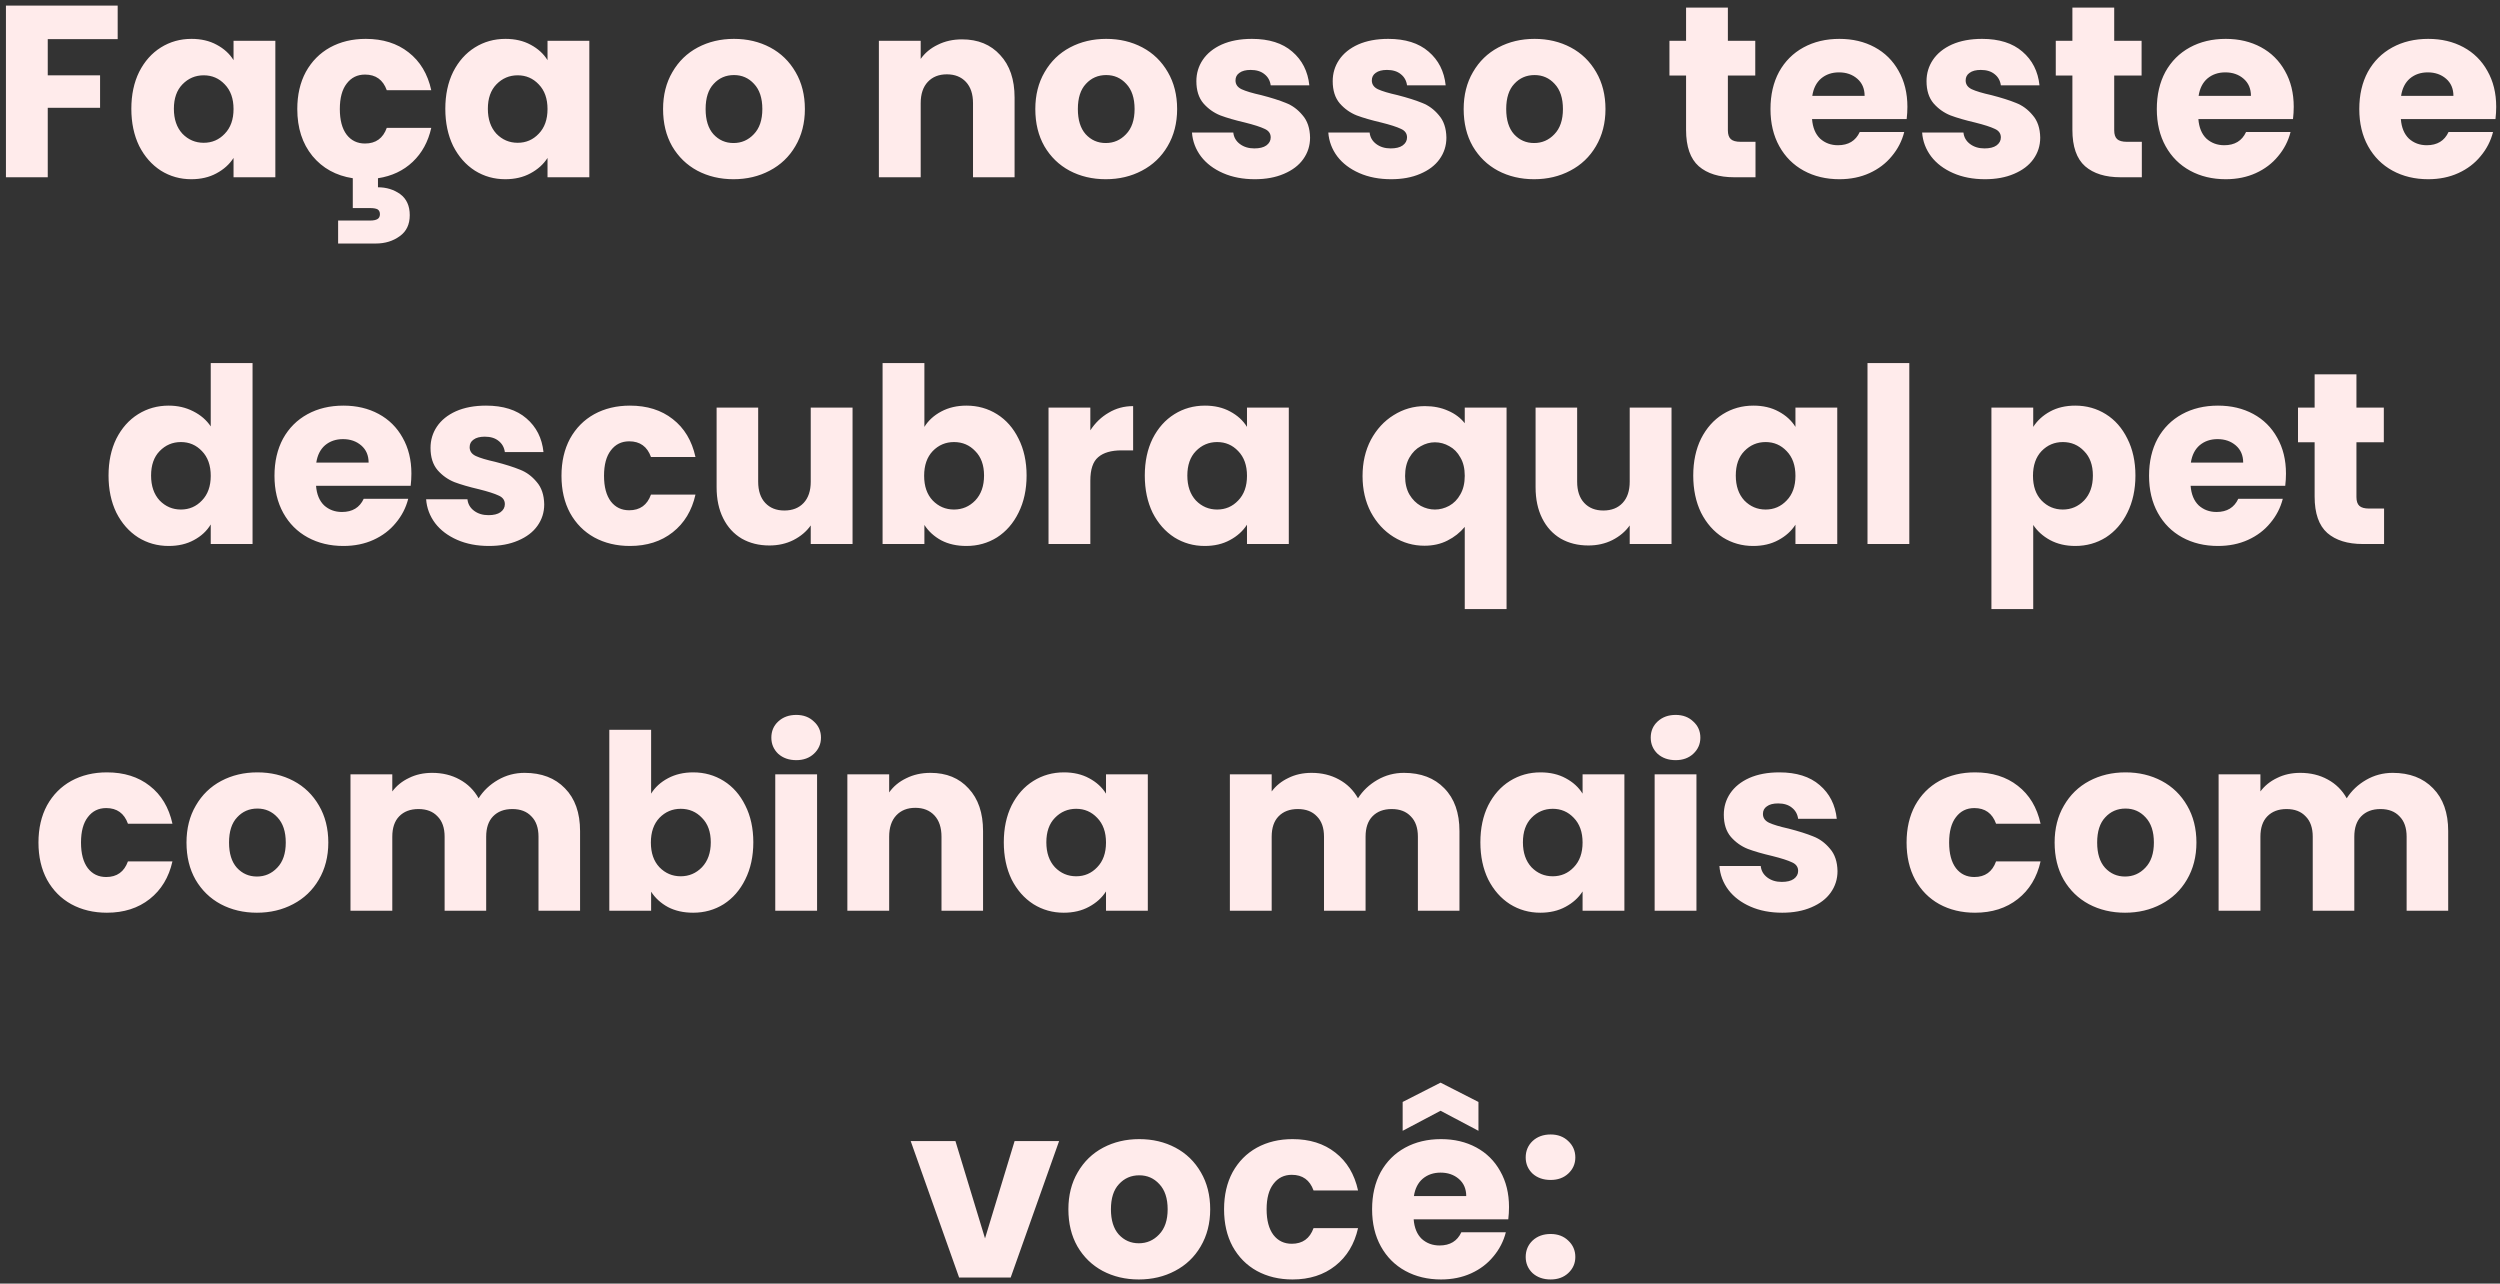 <svg width="409" height="210" viewBox="0 0 409 210" fill="none" xmlns="http://www.w3.org/2000/svg">
<rect x="0" y="0" width="409" height="210" fill="#333333" stroke="none"/>
<path d="M19.252 0.92V6.4H7.812V12.32H16.372V17.64H7.812V29H0.972V0.92H19.252ZM21.487 17.8C21.487 15.507 21.914 13.493 22.767 11.76C23.647 10.027 24.834 8.693 26.327 7.76C27.82 6.827 29.487 6.36 31.327 6.36C32.901 6.36 34.274 6.68 35.447 7.32C36.647 7.96 37.567 8.8 38.207 9.84V6.68H45.047V29H38.207V25.84C37.541 26.88 36.607 27.72 35.407 28.36C34.234 29 32.861 29.32 31.287 29.32C29.474 29.32 27.82 28.853 26.327 27.92C24.834 26.96 23.647 25.613 22.767 23.88C21.914 22.12 21.487 20.093 21.487 17.8ZM38.207 17.84C38.207 16.133 37.727 14.787 36.767 13.8C35.834 12.813 34.687 12.32 33.327 12.32C31.967 12.32 30.807 12.813 29.847 13.8C28.914 14.76 28.447 16.093 28.447 17.8C28.447 19.507 28.914 20.867 29.847 21.88C30.807 22.867 31.967 23.36 33.327 23.36C34.687 23.36 35.834 22.867 36.767 21.88C37.727 20.893 38.207 19.547 38.207 17.84ZM59.716 23.48C61.476 23.48 62.662 22.627 63.276 20.92H70.556C70.049 23.187 69.036 25.04 67.516 26.48C65.996 27.92 64.102 28.813 61.836 29.16V30.64C63.222 30.64 64.436 31.013 65.476 31.76C66.516 32.533 67.036 33.68 67.036 35.2C67.036 36.72 66.489 37.867 65.396 38.64C64.302 39.44 62.996 39.84 61.476 39.84H55.316V36.08H60.556C61.089 36.08 61.489 36 61.756 35.84C62.022 35.68 62.156 35.413 62.156 35.04C62.156 34.667 62.022 34.4 61.756 34.24C61.489 34.107 61.089 34.04 60.556 34.04H57.716V29.16C54.969 28.733 52.769 27.52 51.116 25.52C49.462 23.493 48.636 20.933 48.636 17.84C48.636 15.52 49.102 13.493 50.036 11.76C50.996 10.027 52.316 8.693 53.996 7.76C55.702 6.827 57.649 6.36 59.836 6.36C62.636 6.36 64.969 7.093 66.836 8.56C68.729 10.027 69.969 12.093 70.556 14.76H63.276C62.662 13.053 61.476 12.2 59.716 12.2C58.462 12.2 57.462 12.693 56.716 13.68C55.969 14.64 55.596 16.027 55.596 17.84C55.596 19.653 55.969 21.053 56.716 22.04C57.462 23 58.462 23.48 59.716 23.48ZM72.854 17.8C72.854 15.507 73.281 13.493 74.134 11.76C75.014 10.027 76.201 8.693 77.694 7.76C79.188 6.827 80.854 6.36 82.694 6.36C84.268 6.36 85.641 6.68 86.814 7.32C88.014 7.96 88.934 8.8 89.574 9.84V6.68H96.414V29H89.574V25.84C88.908 26.88 87.974 27.72 86.774 28.36C85.601 29 84.228 29.32 82.654 29.32C80.841 29.32 79.188 28.853 77.694 27.92C76.201 26.96 75.014 25.613 74.134 23.88C73.281 22.12 72.854 20.093 72.854 17.8ZM89.574 17.84C89.574 16.133 89.094 14.787 88.134 13.8C87.201 12.813 86.054 12.32 84.694 12.32C83.334 12.32 82.174 12.813 81.214 13.8C80.281 14.76 79.814 16.093 79.814 17.8C79.814 19.507 80.281 20.867 81.214 21.88C82.174 22.867 83.334 23.36 84.694 23.36C86.054 23.36 87.201 22.867 88.134 21.88C89.094 20.893 89.574 19.547 89.574 17.84ZM119.999 29.32C117.813 29.32 115.839 28.853 114.079 27.92C112.346 26.987 110.973 25.653 109.959 23.92C108.973 22.187 108.479 20.16 108.479 17.84C108.479 15.547 108.986 13.533 109.999 11.8C111.013 10.04 112.399 8.693 114.159 7.76C115.919 6.827 117.893 6.36 120.079 6.36C122.266 6.36 124.239 6.827 125.999 7.76C127.759 8.693 129.146 10.04 130.159 11.8C131.173 13.533 131.679 15.547 131.679 17.84C131.679 20.133 131.159 22.16 130.119 23.92C129.106 25.653 127.706 26.987 125.919 27.92C124.159 28.853 122.186 29.32 119.999 29.32ZM119.999 23.4C121.306 23.4 122.413 22.92 123.319 21.96C124.253 21 124.719 19.627 124.719 17.84C124.719 16.053 124.266 14.68 123.359 13.72C122.479 12.76 121.386 12.28 120.079 12.28C118.746 12.28 117.639 12.76 116.759 13.72C115.879 14.653 115.439 16.027 115.439 17.84C115.439 19.627 115.866 21 116.719 21.96C117.599 22.92 118.693 23.4 119.999 23.4ZM157.385 6.44C159.998 6.44 162.078 7.293 163.625 9C165.198 10.68 165.985 13 165.985 15.96V29H159.185V16.88C159.185 15.387 158.798 14.227 158.025 13.4C157.251 12.573 156.211 12.16 154.905 12.16C153.598 12.16 152.558 12.573 151.785 13.4C151.011 14.227 150.625 15.387 150.625 16.88V29H143.785V6.68H150.625V9.64C151.318 8.653 152.251 7.88 153.425 7.32C154.598 6.733 155.918 6.44 157.385 6.44ZM180.898 29.32C178.711 29.32 176.738 28.853 174.978 27.92C173.244 26.987 171.871 25.653 170.858 23.92C169.871 22.187 169.378 20.16 169.378 17.84C169.378 15.547 169.884 13.533 170.898 11.8C171.911 10.04 173.298 8.693 175.058 7.76C176.818 6.827 178.791 6.36 180.978 6.36C183.164 6.36 185.138 6.827 186.898 7.76C188.658 8.693 190.044 10.04 191.058 11.8C192.071 13.533 192.578 15.547 192.578 17.84C192.578 20.133 192.058 22.16 191.018 23.92C190.004 25.653 188.604 26.987 186.818 27.92C185.058 28.853 183.084 29.32 180.898 29.32ZM180.898 23.4C182.204 23.4 183.311 22.92 184.218 21.96C185.151 21 185.618 19.627 185.618 17.84C185.618 16.053 185.164 14.68 184.258 13.72C183.378 12.76 182.284 12.28 180.978 12.28C179.644 12.28 178.538 12.76 177.658 13.72C176.778 14.653 176.338 16.027 176.338 17.84C176.338 19.627 176.764 21 177.618 21.96C178.498 22.92 179.591 23.4 180.898 23.4ZM205.287 29.32C203.34 29.32 201.607 28.987 200.087 28.32C198.567 27.653 197.367 26.747 196.487 25.6C195.607 24.427 195.113 23.12 195.007 21.68H201.767C201.847 22.453 202.207 23.08 202.847 23.56C203.487 24.04 204.273 24.28 205.207 24.28C206.06 24.28 206.713 24.12 207.167 23.8C207.647 23.453 207.887 23.013 207.887 22.48C207.887 21.84 207.553 21.373 206.887 21.08C206.22 20.76 205.14 20.413 203.647 20.04C202.047 19.667 200.713 19.28 199.647 18.88C198.58 18.453 197.66 17.8 196.887 16.92C196.113 16.013 195.727 14.8 195.727 13.28C195.727 12 196.073 10.84 196.767 9.8C197.487 8.733 198.527 7.893 199.887 7.28C201.273 6.667 202.913 6.36 204.807 6.36C207.607 6.36 209.807 7.053 211.407 8.44C213.033 9.827 213.967 11.667 214.207 13.96H207.887C207.78 13.187 207.433 12.573 206.847 12.12C206.287 11.667 205.54 11.44 204.607 11.44C203.807 11.44 203.193 11.6 202.767 11.92C202.34 12.213 202.127 12.627 202.127 13.16C202.127 13.8 202.46 14.28 203.127 14.6C203.82 14.92 204.887 15.24 206.327 15.56C207.98 15.987 209.327 16.413 210.367 16.84C211.407 17.24 212.313 17.907 213.087 18.84C213.887 19.747 214.3 20.973 214.327 22.52C214.327 23.827 213.953 25 213.207 26.04C212.487 27.053 211.433 27.853 210.047 28.44C208.687 29.027 207.1 29.32 205.287 29.32ZM227.591 29.32C225.645 29.32 223.911 28.987 222.391 28.32C220.871 27.653 219.671 26.747 218.791 25.6C217.911 24.427 217.418 23.12 217.311 21.68H224.071C224.151 22.453 224.511 23.08 225.151 23.56C225.791 24.04 226.578 24.28 227.511 24.28C228.365 24.28 229.018 24.12 229.471 23.8C229.951 23.453 230.191 23.013 230.191 22.48C230.191 21.84 229.858 21.373 229.191 21.08C228.525 20.76 227.445 20.413 225.951 20.04C224.351 19.667 223.018 19.28 221.951 18.88C220.885 18.453 219.965 17.8 219.191 16.92C218.418 16.013 218.031 14.8 218.031 13.28C218.031 12 218.378 10.84 219.071 9.8C219.791 8.733 220.831 7.893 222.191 7.28C223.578 6.667 225.218 6.36 227.111 6.36C229.911 6.36 232.111 7.053 233.711 8.44C235.338 9.827 236.271 11.667 236.511 13.96H230.191C230.085 13.187 229.738 12.573 229.151 12.12C228.591 11.667 227.845 11.44 226.911 11.44C226.111 11.44 225.498 11.6 225.071 11.92C224.645 12.213 224.431 12.627 224.431 13.16C224.431 13.8 224.765 14.28 225.431 14.6C226.125 14.92 227.191 15.24 228.631 15.56C230.285 15.987 231.631 16.413 232.671 16.84C233.711 17.24 234.618 17.907 235.391 18.84C236.191 19.747 236.605 20.973 236.631 22.52C236.631 23.827 236.258 25 235.511 26.04C234.791 27.053 233.738 27.853 232.351 28.44C230.991 29.027 229.405 29.32 227.591 29.32ZM250.976 29.32C248.789 29.32 246.816 28.853 245.056 27.92C243.323 26.987 241.949 25.653 240.936 23.92C239.949 22.187 239.456 20.16 239.456 17.84C239.456 15.547 239.963 13.533 240.976 11.8C241.989 10.04 243.376 8.693 245.136 7.76C246.896 6.827 248.869 6.36 251.056 6.36C253.243 6.36 255.216 6.827 256.976 7.76C258.736 8.693 260.123 10.04 261.136 11.8C262.149 13.533 262.656 15.547 262.656 17.84C262.656 20.133 262.136 22.16 261.096 23.92C260.083 25.653 258.683 26.987 256.896 27.92C255.136 28.853 253.163 29.32 250.976 29.32ZM250.976 23.4C252.283 23.4 253.389 22.92 254.296 21.96C255.229 21 255.696 19.627 255.696 17.84C255.696 16.053 255.243 14.68 254.336 13.72C253.456 12.76 252.363 12.28 251.056 12.28C249.723 12.28 248.616 12.76 247.736 13.72C246.856 14.653 246.416 16.027 246.416 17.84C246.416 19.627 246.843 21 247.696 21.96C248.576 22.92 249.669 23.4 250.976 23.4ZM287.201 23.2V29H283.721C281.241 29 279.308 28.4 277.921 27.2C276.535 25.973 275.841 23.987 275.841 21.24V12.36H273.121V6.68H275.841V1.24H282.681V6.68H287.161V12.36H282.681V21.32C282.681 21.987 282.841 22.467 283.161 22.76C283.481 23.053 284.015 23.2 284.761 23.2H287.201ZM312.051 17.48C312.051 18.12 312.011 18.787 311.931 19.48H296.451C296.558 20.867 296.998 21.933 297.771 22.68C298.571 23.4 299.545 23.76 300.691 23.76C302.398 23.76 303.585 23.04 304.251 21.6H311.531C311.158 23.067 310.478 24.387 309.491 25.56C308.531 26.733 307.318 27.653 305.851 28.32C304.385 28.987 302.745 29.32 300.931 29.32C298.745 29.32 296.798 28.853 295.091 27.92C293.385 26.987 292.051 25.653 291.091 23.92C290.131 22.187 289.651 20.16 289.651 17.84C289.651 15.52 290.118 13.493 291.051 11.76C292.011 10.027 293.345 8.693 295.051 7.76C296.758 6.827 298.718 6.36 300.931 6.36C303.091 6.36 305.011 6.813 306.691 7.72C308.371 8.627 309.678 9.92 310.611 11.6C311.571 13.28 312.051 15.24 312.051 17.48ZM305.051 15.68C305.051 14.507 304.651 13.573 303.851 12.88C303.051 12.187 302.051 11.84 300.851 11.84C299.705 11.84 298.731 12.173 297.931 12.84C297.158 13.507 296.678 14.453 296.491 15.68H305.051ZM324.74 29.32C322.793 29.32 321.06 28.987 319.54 28.32C318.02 27.653 316.82 26.747 315.94 25.6C315.06 24.427 314.566 23.12 314.46 21.68H321.22C321.3 22.453 321.66 23.08 322.3 23.56C322.94 24.04 323.726 24.28 324.66 24.28C325.513 24.28 326.166 24.12 326.62 23.8C327.1 23.453 327.34 23.013 327.34 22.48C327.34 21.84 327.006 21.373 326.34 21.08C325.673 20.76 324.593 20.413 323.1 20.04C321.5 19.667 320.166 19.28 319.1 18.88C318.033 18.453 317.113 17.8 316.34 16.92C315.566 16.013 315.18 14.8 315.18 13.28C315.18 12 315.526 10.84 316.22 9.8C316.94 8.733 317.98 7.893 319.34 7.28C320.726 6.667 322.366 6.36 324.26 6.36C327.06 6.36 329.26 7.053 330.86 8.44C332.486 9.827 333.42 11.667 333.66 13.96H327.34C327.233 13.187 326.886 12.573 326.3 12.12C325.74 11.667 324.993 11.44 324.06 11.44C323.26 11.44 322.646 11.6 322.22 11.92C321.793 12.213 321.58 12.627 321.58 13.16C321.58 13.8 321.913 14.28 322.58 14.6C323.273 14.92 324.34 15.24 325.78 15.56C327.433 15.987 328.78 16.413 329.82 16.84C330.86 17.24 331.766 17.907 332.54 18.84C333.34 19.747 333.753 20.973 333.78 22.52C333.78 23.827 333.406 25 332.66 26.04C331.94 27.053 330.886 27.853 329.5 28.44C328.14 29.027 326.553 29.32 324.74 29.32ZM350.404 23.2V29H346.924C344.444 29 342.511 28.4 341.124 27.2C339.738 25.973 339.044 23.987 339.044 21.24V12.36H336.324V6.68H339.044V1.24H345.884V6.68H350.364V12.36H345.884V21.32C345.884 21.987 346.044 22.467 346.364 22.76C346.684 23.053 347.218 23.2 347.964 23.2H350.404ZM375.254 17.48C375.254 18.12 375.214 18.787 375.134 19.48H359.654C359.761 20.867 360.201 21.933 360.974 22.68C361.774 23.4 362.748 23.76 363.894 23.76C365.601 23.76 366.788 23.04 367.454 21.6H374.734C374.361 23.067 373.681 24.387 372.694 25.56C371.734 26.733 370.521 27.653 369.054 28.32C367.588 28.987 365.948 29.32 364.134 29.32C361.948 29.32 360.001 28.853 358.294 27.92C356.588 26.987 355.254 25.653 354.294 23.92C353.334 22.187 352.854 20.16 352.854 17.84C352.854 15.52 353.321 13.493 354.254 11.76C355.214 10.027 356.548 8.693 358.254 7.76C359.961 6.827 361.921 6.36 364.134 6.36C366.294 6.36 368.214 6.813 369.894 7.72C371.574 8.627 372.881 9.92 373.814 11.6C374.774 13.28 375.254 15.24 375.254 17.48ZM368.254 15.68C368.254 14.507 367.854 13.573 367.054 12.88C366.254 12.187 365.254 11.84 364.054 11.84C362.908 11.84 361.934 12.173 361.134 12.84C360.361 13.507 359.881 14.453 359.694 15.68H368.254ZM408.379 17.48C408.379 18.12 408.339 18.787 408.259 19.48H392.779C392.886 20.867 393.326 21.933 394.099 22.68C394.899 23.4 395.873 23.76 397.019 23.76C398.726 23.76 399.913 23.04 400.579 21.6H407.859C407.486 23.067 406.806 24.387 405.819 25.56C404.859 26.733 403.646 27.653 402.179 28.32C400.713 28.987 399.073 29.32 397.259 29.32C395.073 29.32 393.126 28.853 391.419 27.92C389.713 26.987 388.379 25.653 387.419 23.92C386.459 22.187 385.979 20.16 385.979 17.84C385.979 15.52 386.446 13.493 387.379 11.76C388.339 10.027 389.673 8.693 391.379 7.76C393.086 6.827 395.046 6.36 397.259 6.36C399.419 6.36 401.339 6.813 403.019 7.72C404.699 8.627 406.006 9.92 406.939 11.6C407.899 13.28 408.379 15.24 408.379 17.48ZM401.379 15.68C401.379 14.507 400.979 13.573 400.179 12.88C399.379 12.187 398.379 11.84 397.179 11.84C396.033 11.84 395.059 12.173 394.259 12.84C393.486 13.507 393.006 14.453 392.819 15.68H401.379ZM17.757 77.8C17.757 75.507 18.183 73.493 19.037 71.76C19.917 70.027 21.103 68.693 22.597 67.76C24.09 66.827 25.757 66.36 27.597 66.36C29.063 66.36 30.397 66.667 31.597 67.28C32.823 67.893 33.783 68.72 34.477 69.76V59.4H41.317V89H34.477V85.8C33.837 86.867 32.917 87.72 31.717 88.36C30.543 89 29.17 89.32 27.597 89.32C25.757 89.32 24.09 88.853 22.597 87.92C21.103 86.96 19.917 85.613 19.037 83.88C18.183 82.12 17.757 80.093 17.757 77.8ZM34.477 77.84C34.477 76.133 33.997 74.787 33.037 73.8C32.103 72.813 30.957 72.32 29.597 72.32C28.237 72.32 27.077 72.813 26.117 73.8C25.183 74.76 24.717 76.093 24.717 77.8C24.717 79.507 25.183 80.867 26.117 81.88C27.077 82.867 28.237 83.36 29.597 83.36C30.957 83.36 32.103 82.867 33.037 81.88C33.997 80.893 34.477 79.547 34.477 77.84ZM67.305 77.48C67.305 78.12 67.265 78.787 67.185 79.48H51.705C51.812 80.867 52.252 81.933 53.025 82.68C53.825 83.4 54.798 83.76 55.945 83.76C57.652 83.76 58.839 83.04 59.505 81.6H66.785C66.412 83.067 65.732 84.387 64.745 85.56C63.785 86.733 62.572 87.653 61.105 88.32C59.639 88.987 57.998 89.32 56.185 89.32C53.998 89.32 52.052 88.853 50.345 87.92C48.639 86.987 47.305 85.653 46.345 83.92C45.385 82.187 44.905 80.16 44.905 77.84C44.905 75.52 45.372 73.493 46.305 71.76C47.265 70.027 48.599 68.693 50.305 67.76C52.012 66.827 53.972 66.36 56.185 66.36C58.345 66.36 60.265 66.813 61.945 67.72C63.625 68.627 64.932 69.92 65.865 71.6C66.825 73.28 67.305 75.24 67.305 77.48ZM60.305 75.68C60.305 74.507 59.905 73.573 59.105 72.88C58.305 72.187 57.305 71.84 56.105 71.84C54.959 71.84 53.985 72.173 53.185 72.84C52.412 73.507 51.932 74.453 51.745 75.68H60.305ZM79.994 89.32C78.047 89.32 76.314 88.987 74.794 88.32C73.274 87.653 72.074 86.747 71.194 85.6C70.314 84.427 69.82 83.12 69.714 81.68H76.474C76.554 82.453 76.914 83.08 77.554 83.56C78.194 84.04 78.98 84.28 79.914 84.28C80.767 84.28 81.42 84.12 81.874 83.8C82.354 83.453 82.594 83.013 82.594 82.48C82.594 81.84 82.26 81.373 81.594 81.08C80.927 80.76 79.847 80.413 78.354 80.04C76.754 79.667 75.42 79.28 74.354 78.88C73.287 78.453 72.367 77.8 71.594 76.92C70.82 76.013 70.434 74.8 70.434 73.28C70.434 72 70.78 70.84 71.474 69.8C72.194 68.733 73.234 67.893 74.594 67.28C75.98 66.667 77.62 66.36 79.514 66.36C82.314 66.36 84.514 67.053 86.114 68.44C87.74 69.827 88.674 71.667 88.914 73.96H82.594C82.487 73.187 82.14 72.573 81.554 72.12C80.994 71.667 80.247 71.44 79.314 71.44C78.514 71.44 77.9 71.6 77.474 71.92C77.047 72.213 76.834 72.627 76.834 73.16C76.834 73.8 77.167 74.28 77.834 74.6C78.527 74.92 79.594 75.24 81.034 75.56C82.687 75.987 84.034 76.413 85.074 76.84C86.114 77.24 87.02 77.907 87.794 78.84C88.594 79.747 89.007 80.973 89.034 82.52C89.034 83.827 88.66 85 87.914 86.04C87.194 87.053 86.14 87.853 84.754 88.44C83.394 89.027 81.807 89.32 79.994 89.32ZM91.858 77.84C91.858 75.52 92.325 73.493 93.258 71.76C94.218 70.027 95.538 68.693 97.218 67.76C98.925 66.827 100.872 66.36 103.058 66.36C105.858 66.36 108.192 67.093 110.058 68.56C111.952 70.027 113.192 72.093 113.778 74.76H106.498C105.885 73.053 104.698 72.2 102.938 72.2C101.685 72.2 100.685 72.693 99.938 73.68C99.192 74.64 98.818 76.027 98.818 77.84C98.818 79.653 99.192 81.053 99.938 82.04C100.685 83 101.685 83.48 102.938 83.48C104.698 83.48 105.885 82.627 106.498 80.92H113.778C113.192 83.533 111.952 85.587 110.058 87.08C108.165 88.573 105.832 89.32 103.058 89.32C100.872 89.32 98.925 88.853 97.218 87.92C95.538 86.987 94.218 85.653 93.258 83.92C92.325 82.187 91.858 80.16 91.858 77.84ZM139.477 66.68V89H132.637V85.96C131.944 86.947 130.997 87.747 129.797 88.36C128.624 88.947 127.317 89.24 125.877 89.24C124.17 89.24 122.664 88.867 121.357 88.12C120.05 87.347 119.037 86.24 118.317 84.8C117.597 83.36 117.237 81.667 117.237 79.72V66.68H124.037V78.8C124.037 80.293 124.424 81.453 125.197 82.28C125.97 83.107 127.01 83.52 128.317 83.52C129.65 83.52 130.704 83.107 131.477 82.28C132.25 81.453 132.637 80.293 132.637 78.8V66.68H139.477ZM151.23 69.84C151.87 68.8 152.79 67.96 153.99 67.32C155.19 66.68 156.563 66.36 158.11 66.36C159.95 66.36 161.617 66.827 163.11 67.76C164.603 68.693 165.777 70.027 166.63 71.76C167.51 73.493 167.95 75.507 167.95 77.8C167.95 80.093 167.51 82.12 166.63 83.88C165.777 85.613 164.603 86.96 163.11 87.92C161.617 88.853 159.95 89.32 158.11 89.32C156.537 89.32 155.163 89.013 153.99 88.4C152.817 87.76 151.897 86.92 151.23 85.88V89H144.39V59.4H151.23V69.84ZM160.99 77.8C160.99 76.093 160.51 74.76 159.55 73.8C158.617 72.813 157.457 72.32 156.07 72.32C154.71 72.32 153.55 72.813 152.59 73.8C151.657 74.787 151.19 76.133 151.19 77.84C151.19 79.547 151.657 80.893 152.59 81.88C153.55 82.867 154.71 83.36 156.07 83.36C157.43 83.36 158.59 82.867 159.55 81.88C160.51 80.867 160.99 79.507 160.99 77.8ZM178.379 70.4C179.179 69.173 180.179 68.213 181.379 67.52C182.579 66.8 183.912 66.44 185.379 66.44V73.68H183.499C181.792 73.68 180.512 74.053 179.659 74.8C178.805 75.52 178.379 76.8 178.379 78.64V89H171.539V66.68H178.379V70.4ZM187.288 77.8C187.288 75.507 187.715 73.493 188.568 71.76C189.448 70.027 190.635 68.693 192.128 67.76C193.621 66.827 195.288 66.36 197.128 66.36C198.701 66.36 200.075 66.68 201.248 67.32C202.448 67.96 203.368 68.8 204.008 69.84V66.68H210.848V89H204.008V85.84C203.341 86.88 202.408 87.72 201.208 88.36C200.035 89 198.661 89.32 197.088 89.32C195.275 89.32 193.621 88.853 192.128 87.92C190.635 86.96 189.448 85.613 188.568 83.88C187.715 82.12 187.288 80.093 187.288 77.8ZM204.008 77.84C204.008 76.133 203.528 74.787 202.568 73.8C201.635 72.813 200.488 72.32 199.128 72.32C197.768 72.32 196.608 72.813 195.648 73.8C194.715 74.76 194.248 76.093 194.248 77.8C194.248 79.507 194.715 80.867 195.648 81.88C196.608 82.867 197.768 83.36 199.128 83.36C200.488 83.36 201.635 82.867 202.568 81.88C203.528 80.893 204.008 79.547 204.008 77.84ZM222.913 77.88C222.913 75.667 223.366 73.693 224.273 71.96C225.206 70.227 226.446 68.88 227.993 67.92C229.566 66.933 231.273 66.44 233.113 66.44C234.526 66.44 235.793 66.693 236.913 67.2C238.033 67.68 238.94 68.36 239.633 69.24V66.68H246.473V99.64H239.633V86.2C238.86 87.133 237.913 87.88 236.793 88.44C235.7 89 234.446 89.28 233.033 89.28C231.22 89.28 229.54 88.8 227.993 87.84C226.446 86.88 225.206 85.533 224.273 83.8C223.366 82.067 222.913 80.093 222.913 77.88ZM239.633 77.84C239.633 76.64 239.393 75.64 238.913 74.84C238.46 74.013 237.86 73.4 237.113 73C236.366 72.573 235.58 72.36 234.753 72.36C233.953 72.36 233.18 72.573 232.433 73C231.686 73.4 231.073 74.013 230.593 74.84C230.113 75.667 229.873 76.68 229.873 77.88C229.873 79.08 230.113 80.093 230.593 80.92C231.073 81.72 231.686 82.333 232.433 82.76C233.18 83.16 233.953 83.36 234.753 83.36C235.553 83.36 236.326 83.16 237.073 82.76C237.846 82.333 238.46 81.707 238.913 80.88C239.393 80.053 239.633 79.04 239.633 77.84ZM273.461 66.68V89H266.621V85.96C265.928 86.947 264.981 87.747 263.781 88.36C262.608 88.947 261.301 89.24 259.861 89.24C258.155 89.24 256.648 88.867 255.341 88.12C254.035 87.347 253.021 86.24 252.301 84.8C251.581 83.36 251.221 81.667 251.221 79.72V66.68H258.021V78.8C258.021 80.293 258.408 81.453 259.181 82.28C259.955 83.107 260.995 83.52 262.301 83.52C263.635 83.52 264.688 83.107 265.461 82.28C266.235 81.453 266.621 80.293 266.621 78.8V66.68H273.461ZM277.015 77.8C277.015 75.507 277.441 73.493 278.295 71.76C279.175 70.027 280.361 68.693 281.855 67.76C283.348 66.827 285.015 66.36 286.855 66.36C288.428 66.36 289.801 66.68 290.975 67.32C292.175 67.96 293.095 68.8 293.735 69.84V66.68H300.575V89H293.735V85.84C293.068 86.88 292.135 87.72 290.935 88.36C289.761 89 288.388 89.32 286.815 89.32C285.001 89.32 283.348 88.853 281.855 87.92C280.361 86.96 279.175 85.613 278.295 83.88C277.441 82.12 277.015 80.093 277.015 77.8ZM293.735 77.84C293.735 76.133 293.255 74.787 292.295 73.8C291.361 72.813 290.215 72.32 288.855 72.32C287.495 72.32 286.335 72.813 285.375 73.8C284.441 74.76 283.975 76.093 283.975 77.8C283.975 79.507 284.441 80.867 285.375 81.88C286.335 82.867 287.495 83.36 288.855 83.36C290.215 83.36 291.361 82.867 292.295 81.88C293.255 80.893 293.735 79.547 293.735 77.84ZM312.363 59.4V89H305.523V59.4H312.363ZM332.636 69.84C333.303 68.8 334.223 67.96 335.396 67.32C336.57 66.68 337.943 66.36 339.516 66.36C341.356 66.36 343.023 66.827 344.516 67.76C346.01 68.693 347.183 70.027 348.036 71.76C348.916 73.493 349.356 75.507 349.356 77.8C349.356 80.093 348.916 82.12 348.036 83.88C347.183 85.613 346.01 86.96 344.516 87.92C343.023 88.853 341.356 89.32 339.516 89.32C337.97 89.32 336.596 89 335.396 88.36C334.223 87.72 333.303 86.893 332.636 85.88V99.64H325.796V66.68H332.636V69.84ZM342.396 77.8C342.396 76.093 341.916 74.76 340.956 73.8C340.023 72.813 338.863 72.32 337.476 72.32C336.116 72.32 334.956 72.813 333.996 73.8C333.063 74.787 332.596 76.133 332.596 77.84C332.596 79.547 333.063 80.893 333.996 81.88C334.956 82.867 336.116 83.36 337.476 83.36C338.836 83.36 339.996 82.867 340.956 81.88C341.916 80.867 342.396 79.507 342.396 77.8ZM373.985 77.48C373.985 78.12 373.945 78.787 373.865 79.48H358.385C358.492 80.867 358.932 81.933 359.705 82.68C360.505 83.4 361.478 83.76 362.625 83.76C364.332 83.76 365.518 83.04 366.185 81.6H373.465C373.092 83.067 372.412 84.387 371.425 85.56C370.465 86.733 369.252 87.653 367.785 88.32C366.318 88.987 364.678 89.32 362.865 89.32C360.678 89.32 358.732 88.853 357.025 87.92C355.318 86.987 353.985 85.653 353.025 83.92C352.065 82.187 351.585 80.16 351.585 77.84C351.585 75.52 352.052 73.493 352.985 71.76C353.945 70.027 355.278 68.693 356.985 67.76C358.692 66.827 360.652 66.36 362.865 66.36C365.025 66.36 366.945 66.813 368.625 67.72C370.305 68.627 371.612 69.92 372.545 71.6C373.505 73.28 373.985 75.24 373.985 77.48ZM366.985 75.68C366.985 74.507 366.585 73.573 365.785 72.88C364.985 72.187 363.985 71.84 362.785 71.84C361.638 71.84 360.665 72.173 359.865 72.84C359.092 73.507 358.612 74.453 358.425 75.68H366.985ZM390.033 83.2V89H386.553C384.073 89 382.14 88.4 380.753 87.2C379.367 85.973 378.673 83.987 378.673 81.24V72.36H375.953V66.68H378.673V61.24H385.513V66.68H389.993V72.36H385.513V81.32C385.513 81.987 385.673 82.467 385.993 82.76C386.313 83.053 386.847 83.2 387.593 83.2H390.033ZM6.292 137.84C6.292 135.52 6.759 133.493 7.692 131.76C8.652 130.027 9.972 128.693 11.652 127.76C13.358 126.827 15.305 126.36 17.492 126.36C20.292 126.36 22.625 127.093 24.492 128.56C26.385 130.027 27.625 132.093 28.212 134.76H20.932C20.319 133.053 19.132 132.2 17.372 132.2C16.119 132.2 15.118 132.693 14.372 133.68C13.625 134.64 13.252 136.027 13.252 137.84C13.252 139.653 13.625 141.053 14.372 142.04C15.118 143 16.119 143.48 17.372 143.48C19.132 143.48 20.319 142.627 20.932 140.92H28.212C27.625 143.533 26.385 145.587 24.492 147.08C22.599 148.573 20.265 149.32 17.492 149.32C15.305 149.32 13.358 148.853 11.652 147.92C9.972 146.987 8.652 145.653 7.692 143.92C6.759 142.187 6.292 140.16 6.292 137.84ZM42.031 149.32C39.844 149.32 37.871 148.853 36.111 147.92C34.377 146.987 33.004 145.653 31.991 143.92C31.004 142.187 30.511 140.16 30.511 137.84C30.511 135.547 31.017 133.533 32.031 131.8C33.044 130.04 34.431 128.693 36.191 127.76C37.951 126.827 39.924 126.36 42.111 126.36C44.297 126.36 46.271 126.827 48.031 127.76C49.791 128.693 51.177 130.04 52.191 131.8C53.204 133.533 53.711 135.547 53.711 137.84C53.711 140.133 53.191 142.16 52.151 143.92C51.137 145.653 49.737 146.987 47.951 147.92C46.191 148.853 44.217 149.32 42.031 149.32ZM42.031 143.4C43.337 143.4 44.444 142.92 45.351 141.96C46.284 141 46.751 139.627 46.751 137.84C46.751 136.053 46.297 134.68 45.391 133.72C44.511 132.76 43.417 132.28 42.111 132.28C40.777 132.28 39.671 132.76 38.791 133.72C37.911 134.653 37.471 136.027 37.471 137.84C37.471 139.627 37.897 141 38.751 141.96C39.631 142.92 40.724 143.4 42.031 143.4ZM85.819 126.44C88.593 126.44 90.793 127.28 92.419 128.96C94.073 130.64 94.899 132.973 94.899 135.96V149H88.099V136.88C88.099 135.44 87.713 134.333 86.939 133.56C86.193 132.76 85.153 132.36 83.819 132.36C82.486 132.36 81.433 132.76 80.659 133.56C79.913 134.333 79.539 135.44 79.539 136.88V149H72.739V136.88C72.739 135.44 72.353 134.333 71.579 133.56C70.833 132.76 69.793 132.36 68.459 132.36C67.126 132.36 66.073 132.76 65.299 133.56C64.553 134.333 64.179 135.44 64.179 136.88V149H57.339V126.68H64.179V129.48C64.873 128.547 65.779 127.813 66.899 127.28C68.019 126.72 69.286 126.44 70.699 126.44C72.379 126.44 73.873 126.8 75.179 127.52C76.513 128.24 77.553 129.267 78.299 130.6C79.073 129.373 80.126 128.373 81.459 127.6C82.793 126.827 84.246 126.44 85.819 126.44ZM106.523 129.84C107.163 128.8 108.083 127.96 109.283 127.32C110.483 126.68 111.856 126.36 113.403 126.36C115.243 126.36 116.91 126.827 118.403 127.76C119.896 128.693 121.07 130.027 121.923 131.76C122.803 133.493 123.243 135.507 123.243 137.8C123.243 140.093 122.803 142.12 121.923 143.88C121.07 145.613 119.896 146.96 118.403 147.92C116.91 148.853 115.243 149.32 113.403 149.32C111.83 149.32 110.456 149.013 109.283 148.4C108.11 147.76 107.19 146.92 106.523 145.88V149H99.683V119.4H106.523V129.84ZM116.283 137.8C116.283 136.093 115.803 134.76 114.843 133.8C113.91 132.813 112.75 132.32 111.363 132.32C110.003 132.32 108.843 132.813 107.883 133.8C106.95 134.787 106.483 136.133 106.483 137.84C106.483 139.547 106.95 140.893 107.883 141.88C108.843 142.867 110.003 143.36 111.363 143.36C112.723 143.36 113.883 142.867 114.843 141.88C115.803 140.867 116.283 139.507 116.283 137.8ZM130.272 124.36C129.072 124.36 128.085 124.013 127.312 123.32C126.565 122.6 126.192 121.72 126.192 120.68C126.192 119.613 126.565 118.733 127.312 118.04C128.085 117.32 129.072 116.96 130.272 116.96C131.445 116.96 132.405 117.32 133.152 118.04C133.925 118.733 134.312 119.613 134.312 120.68C134.312 121.72 133.925 122.6 133.152 123.32C132.405 124.013 131.445 124.36 130.272 124.36ZM133.672 126.68V149H126.832V126.68H133.672ZM152.228 126.44C154.842 126.44 156.922 127.293 158.468 129C160.042 130.68 160.828 133 160.828 135.96V149H154.028V136.88C154.028 135.387 153.642 134.227 152.868 133.4C152.095 132.573 151.055 132.16 149.748 132.16C148.442 132.16 147.402 132.573 146.628 133.4C145.855 134.227 145.468 135.387 145.468 136.88V149H138.628V126.68H145.468V129.64C146.162 128.653 147.095 127.88 148.268 127.32C149.442 126.733 150.762 126.44 152.228 126.44ZM164.222 137.8C164.222 135.507 164.648 133.493 165.502 131.76C166.382 130.027 167.568 128.693 169.062 127.76C170.555 126.827 172.222 126.36 174.062 126.36C175.635 126.36 177.008 126.68 178.182 127.32C179.382 127.96 180.302 128.8 180.942 129.84V126.68H187.782V149H180.942V145.84C180.275 146.88 179.342 147.72 178.142 148.36C176.968 149 175.595 149.32 174.022 149.32C172.208 149.32 170.555 148.853 169.062 147.92C167.568 146.96 166.382 145.613 165.502 143.88C164.648 142.12 164.222 140.093 164.222 137.8ZM180.942 137.84C180.942 136.133 180.462 134.787 179.502 133.8C178.568 132.813 177.422 132.32 176.062 132.32C174.702 132.32 173.542 132.813 172.582 133.8C171.648 134.76 171.182 136.093 171.182 137.8C171.182 139.507 171.648 140.867 172.582 141.88C173.542 142.867 174.702 143.36 176.062 143.36C177.422 143.36 178.568 142.867 179.502 141.88C180.462 140.893 180.942 139.547 180.942 137.84ZM229.687 126.44C232.46 126.44 234.66 127.28 236.287 128.96C237.94 130.64 238.767 132.973 238.767 135.96V149H231.967V136.88C231.967 135.44 231.58 134.333 230.807 133.56C230.06 132.76 229.02 132.36 227.687 132.36C226.353 132.36 225.3 132.76 224.527 133.56C223.78 134.333 223.407 135.44 223.407 136.88V149H216.607V136.88C216.607 135.44 216.22 134.333 215.447 133.56C214.7 132.76 213.66 132.36 212.327 132.36C210.993 132.36 209.94 132.76 209.167 133.56C208.42 134.333 208.047 135.44 208.047 136.88V149H201.207V126.68H208.047V129.48C208.74 128.547 209.647 127.813 210.767 127.28C211.887 126.72 213.153 126.44 214.567 126.44C216.247 126.44 217.74 126.8 219.047 127.52C220.38 128.24 221.42 129.267 222.167 130.6C222.94 129.373 223.993 128.373 225.327 127.6C226.66 126.827 228.113 126.44 229.687 126.44ZM242.19 137.8C242.19 135.507 242.617 133.493 243.47 131.76C244.35 130.027 245.537 128.693 247.03 127.76C248.524 126.827 250.19 126.36 252.03 126.36C253.604 126.36 254.977 126.68 256.15 127.32C257.35 127.96 258.27 128.8 258.91 129.84V126.68H265.75V149H258.91V145.84C258.244 146.88 257.31 147.72 256.11 148.36C254.937 149 253.564 149.32 251.99 149.32C250.177 149.32 248.524 148.853 247.03 147.92C245.537 146.96 244.35 145.613 243.47 143.88C242.617 142.12 242.19 140.093 242.19 137.8ZM258.91 137.84C258.91 136.133 258.43 134.787 257.47 133.8C256.537 132.813 255.39 132.32 254.03 132.32C252.67 132.32 251.51 132.813 250.55 133.8C249.617 134.76 249.15 136.093 249.15 137.8C249.15 139.507 249.617 140.867 250.55 141.88C251.51 142.867 252.67 143.36 254.03 143.36C255.39 143.36 256.537 142.867 257.47 141.88C258.43 140.893 258.91 139.547 258.91 137.84ZM274.139 124.36C272.939 124.36 271.952 124.013 271.179 123.32C270.432 122.6 270.059 121.72 270.059 120.68C270.059 119.613 270.432 118.733 271.179 118.04C271.952 117.32 272.939 116.96 274.139 116.96C275.312 116.96 276.272 117.32 277.019 118.04C277.792 118.733 278.179 119.613 278.179 120.68C278.179 121.72 277.792 122.6 277.019 123.32C276.272 124.013 275.312 124.36 274.139 124.36ZM277.539 126.68V149H270.699V126.68H277.539ZM291.576 149.32C289.629 149.32 287.896 148.987 286.376 148.32C284.856 147.653 283.656 146.747 282.776 145.6C281.896 144.427 281.402 143.12 281.296 141.68H288.056C288.136 142.453 288.496 143.08 289.136 143.56C289.776 144.04 290.562 144.28 291.496 144.28C292.349 144.28 293.002 144.12 293.456 143.8C293.936 143.453 294.176 143.013 294.176 142.48C294.176 141.84 293.842 141.373 293.176 141.08C292.509 140.76 291.429 140.413 289.936 140.04C288.336 139.667 287.002 139.28 285.936 138.88C284.869 138.453 283.949 137.8 283.176 136.92C282.402 136.013 282.016 134.8 282.016 133.28C282.016 132 282.362 130.84 283.056 129.8C283.776 128.733 284.816 127.893 286.176 127.28C287.562 126.667 289.202 126.36 291.096 126.36C293.896 126.36 296.096 127.053 297.696 128.44C299.322 129.827 300.256 131.667 300.496 133.96H294.176C294.069 133.187 293.722 132.573 293.136 132.12C292.576 131.667 291.829 131.44 290.896 131.44C290.096 131.44 289.482 131.6 289.056 131.92C288.629 132.213 288.416 132.627 288.416 133.16C288.416 133.8 288.749 134.28 289.416 134.6C290.109 134.92 291.176 135.24 292.616 135.56C294.269 135.987 295.616 136.413 296.656 136.84C297.696 137.24 298.602 137.907 299.376 138.84C300.176 139.747 300.589 140.973 300.616 142.52C300.616 143.827 300.242 145 299.496 146.04C298.776 147.053 297.722 147.853 296.336 148.44C294.976 149.027 293.389 149.32 291.576 149.32ZM311.917 137.84C311.917 135.52 312.384 133.493 313.317 131.76C314.277 130.027 315.597 128.693 317.277 127.76C318.984 126.827 320.93 126.36 323.117 126.36C325.917 126.36 328.25 127.093 330.117 128.56C332.01 130.027 333.25 132.093 333.837 134.76H326.557C325.944 133.053 324.757 132.2 322.997 132.2C321.744 132.2 320.744 132.693 319.997 133.68C319.25 134.64 318.877 136.027 318.877 137.84C318.877 139.653 319.25 141.053 319.997 142.04C320.744 143 321.744 143.48 322.997 143.48C324.757 143.48 325.944 142.627 326.557 140.92H333.837C333.25 143.533 332.01 145.587 330.117 147.08C328.224 148.573 325.89 149.32 323.117 149.32C320.93 149.32 318.984 148.853 317.277 147.92C315.597 146.987 314.277 145.653 313.317 143.92C312.384 142.187 311.917 140.16 311.917 137.84ZM347.656 149.32C345.469 149.32 343.496 148.853 341.736 147.92C340.002 146.987 338.629 145.653 337.616 143.92C336.629 142.187 336.136 140.16 336.136 137.84C336.136 135.547 336.642 133.533 337.656 131.8C338.669 130.04 340.056 128.693 341.816 127.76C343.576 126.827 345.549 126.36 347.736 126.36C349.922 126.36 351.896 126.827 353.656 127.76C355.416 128.693 356.802 130.04 357.816 131.8C358.829 133.533 359.336 135.547 359.336 137.84C359.336 140.133 358.816 142.16 357.776 143.92C356.762 145.653 355.362 146.987 353.576 147.92C351.816 148.853 349.842 149.32 347.656 149.32ZM347.656 143.4C348.962 143.4 350.069 142.92 350.976 141.96C351.909 141 352.376 139.627 352.376 137.84C352.376 136.053 351.922 134.68 351.016 133.72C350.136 132.76 349.042 132.28 347.736 132.28C346.402 132.28 345.296 132.76 344.416 133.72C343.536 134.653 343.096 136.027 343.096 137.84C343.096 139.627 343.522 141 344.376 141.96C345.256 142.92 346.349 143.4 347.656 143.4ZM391.444 126.44C394.218 126.44 396.418 127.28 398.044 128.96C399.698 130.64 400.524 132.973 400.524 135.96V149H393.724V136.88C393.724 135.44 393.338 134.333 392.564 133.56C391.818 132.76 390.778 132.36 389.444 132.36C388.111 132.36 387.058 132.76 386.284 133.56C385.538 134.333 385.164 135.44 385.164 136.88V149H378.364V136.88C378.364 135.44 377.978 134.333 377.204 133.56C376.458 132.76 375.418 132.36 374.084 132.36C372.751 132.36 371.698 132.76 370.924 133.56C370.178 134.333 369.804 135.44 369.804 136.88V149H362.964V126.68H369.804V129.48C370.498 128.547 371.404 127.813 372.524 127.28C373.644 126.72 374.911 126.44 376.324 126.44C378.004 126.44 379.498 126.8 380.804 127.52C382.138 128.24 383.178 129.267 383.924 130.6C384.698 129.373 385.751 128.373 387.084 127.6C388.418 126.827 389.871 126.44 391.444 126.44ZM161.149 202.6L165.989 186.68H173.269L165.349 209H156.909L148.989 186.68H156.309L161.149 202.6ZM186.308 209.32C184.121 209.32 182.148 208.853 180.388 207.92C178.655 206.987 177.281 205.653 176.268 203.92C175.281 202.187 174.788 200.16 174.788 197.84C174.788 195.547 175.295 193.533 176.308 191.8C177.321 190.04 178.708 188.693 180.468 187.76C182.228 186.827 184.201 186.36 186.388 186.36C188.575 186.36 190.548 186.827 192.308 187.76C194.068 188.693 195.455 190.04 196.468 191.8C197.481 193.533 197.988 195.547 197.988 197.84C197.988 200.133 197.468 202.16 196.428 203.92C195.415 205.653 194.015 206.987 192.228 207.92C190.468 208.853 188.495 209.32 186.308 209.32ZM186.308 203.4C187.615 203.4 188.721 202.92 189.628 201.96C190.561 201 191.028 199.627 191.028 197.84C191.028 196.053 190.575 194.68 189.668 193.72C188.788 192.76 187.695 192.28 186.388 192.28C185.055 192.28 183.948 192.76 183.068 193.72C182.188 194.653 181.748 196.027 181.748 197.84C181.748 199.627 182.175 201 183.028 201.96C183.908 202.92 185.001 203.4 186.308 203.4ZM200.257 197.84C200.257 195.52 200.723 193.493 201.657 191.76C202.617 190.027 203.937 188.693 205.617 187.76C207.323 186.827 209.27 186.36 211.457 186.36C214.257 186.36 216.59 187.093 218.457 188.56C220.35 190.027 221.59 192.093 222.177 194.76H214.897C214.283 193.053 213.097 192.2 211.337 192.2C210.083 192.2 209.083 192.693 208.337 193.68C207.59 194.64 207.217 196.027 207.217 197.84C207.217 199.653 207.59 201.053 208.337 202.04C209.083 203 210.083 203.48 211.337 203.48C213.097 203.48 214.283 202.627 214.897 200.92H222.177C221.59 203.533 220.35 205.587 218.457 207.08C216.563 208.573 214.23 209.32 211.457 209.32C209.27 209.32 207.323 208.853 205.617 207.92C203.937 206.987 202.617 205.653 201.657 203.92C200.723 202.187 200.257 200.16 200.257 197.84ZM246.875 197.48C246.875 198.12 246.835 198.787 246.755 199.48H231.275C231.382 200.867 231.822 201.933 232.595 202.68C233.395 203.4 234.369 203.76 235.515 203.76C237.222 203.76 238.409 203.04 239.075 201.6H246.355C245.982 203.067 245.302 204.387 244.315 205.56C243.355 206.733 242.142 207.653 240.675 208.32C239.209 208.987 237.569 209.32 235.755 209.32C233.569 209.32 231.622 208.853 229.915 207.92C228.209 206.987 226.875 205.653 225.915 203.92C224.955 202.187 224.475 200.16 224.475 197.84C224.475 195.52 224.942 193.493 225.875 191.76C226.835 190.027 228.169 188.693 229.875 187.76C231.582 186.827 233.542 186.36 235.755 186.36C237.915 186.36 239.835 186.813 241.515 187.72C243.195 188.627 244.502 189.92 245.435 191.6C246.395 193.28 246.875 195.24 246.875 197.48ZM239.875 195.68C239.875 194.507 239.475 193.573 238.675 192.88C237.875 192.187 236.875 191.84 235.675 191.84C234.529 191.84 233.555 192.173 232.755 192.84C231.982 193.507 231.502 194.453 231.315 195.68H239.875ZM235.675 181.72L229.475 185V180.28L235.675 177.12L241.875 180.28V185L235.675 181.72ZM253.684 209.32C252.484 209.32 251.497 208.973 250.724 208.28C249.977 207.56 249.604 206.68 249.604 205.64C249.604 204.573 249.977 203.68 250.724 202.96C251.497 202.24 252.484 201.88 253.684 201.88C254.857 201.88 255.817 202.24 256.564 202.96C257.337 203.68 257.724 204.573 257.724 205.64C257.724 206.68 257.337 207.56 256.564 208.28C255.817 208.973 254.857 209.32 253.684 209.32ZM253.684 193.04C252.484 193.04 251.497 192.693 250.724 192C249.977 191.28 249.604 190.4 249.604 189.36C249.604 188.293 249.977 187.4 250.724 186.68C251.497 185.96 252.484 185.6 253.684 185.6C254.857 185.6 255.817 185.96 256.564 186.68C257.337 187.4 257.724 188.293 257.724 189.36C257.724 190.4 257.337 191.28 256.564 192C255.817 192.693 254.857 193.04 253.684 193.04Z" fill="#FFEBEB"/>
</svg>
